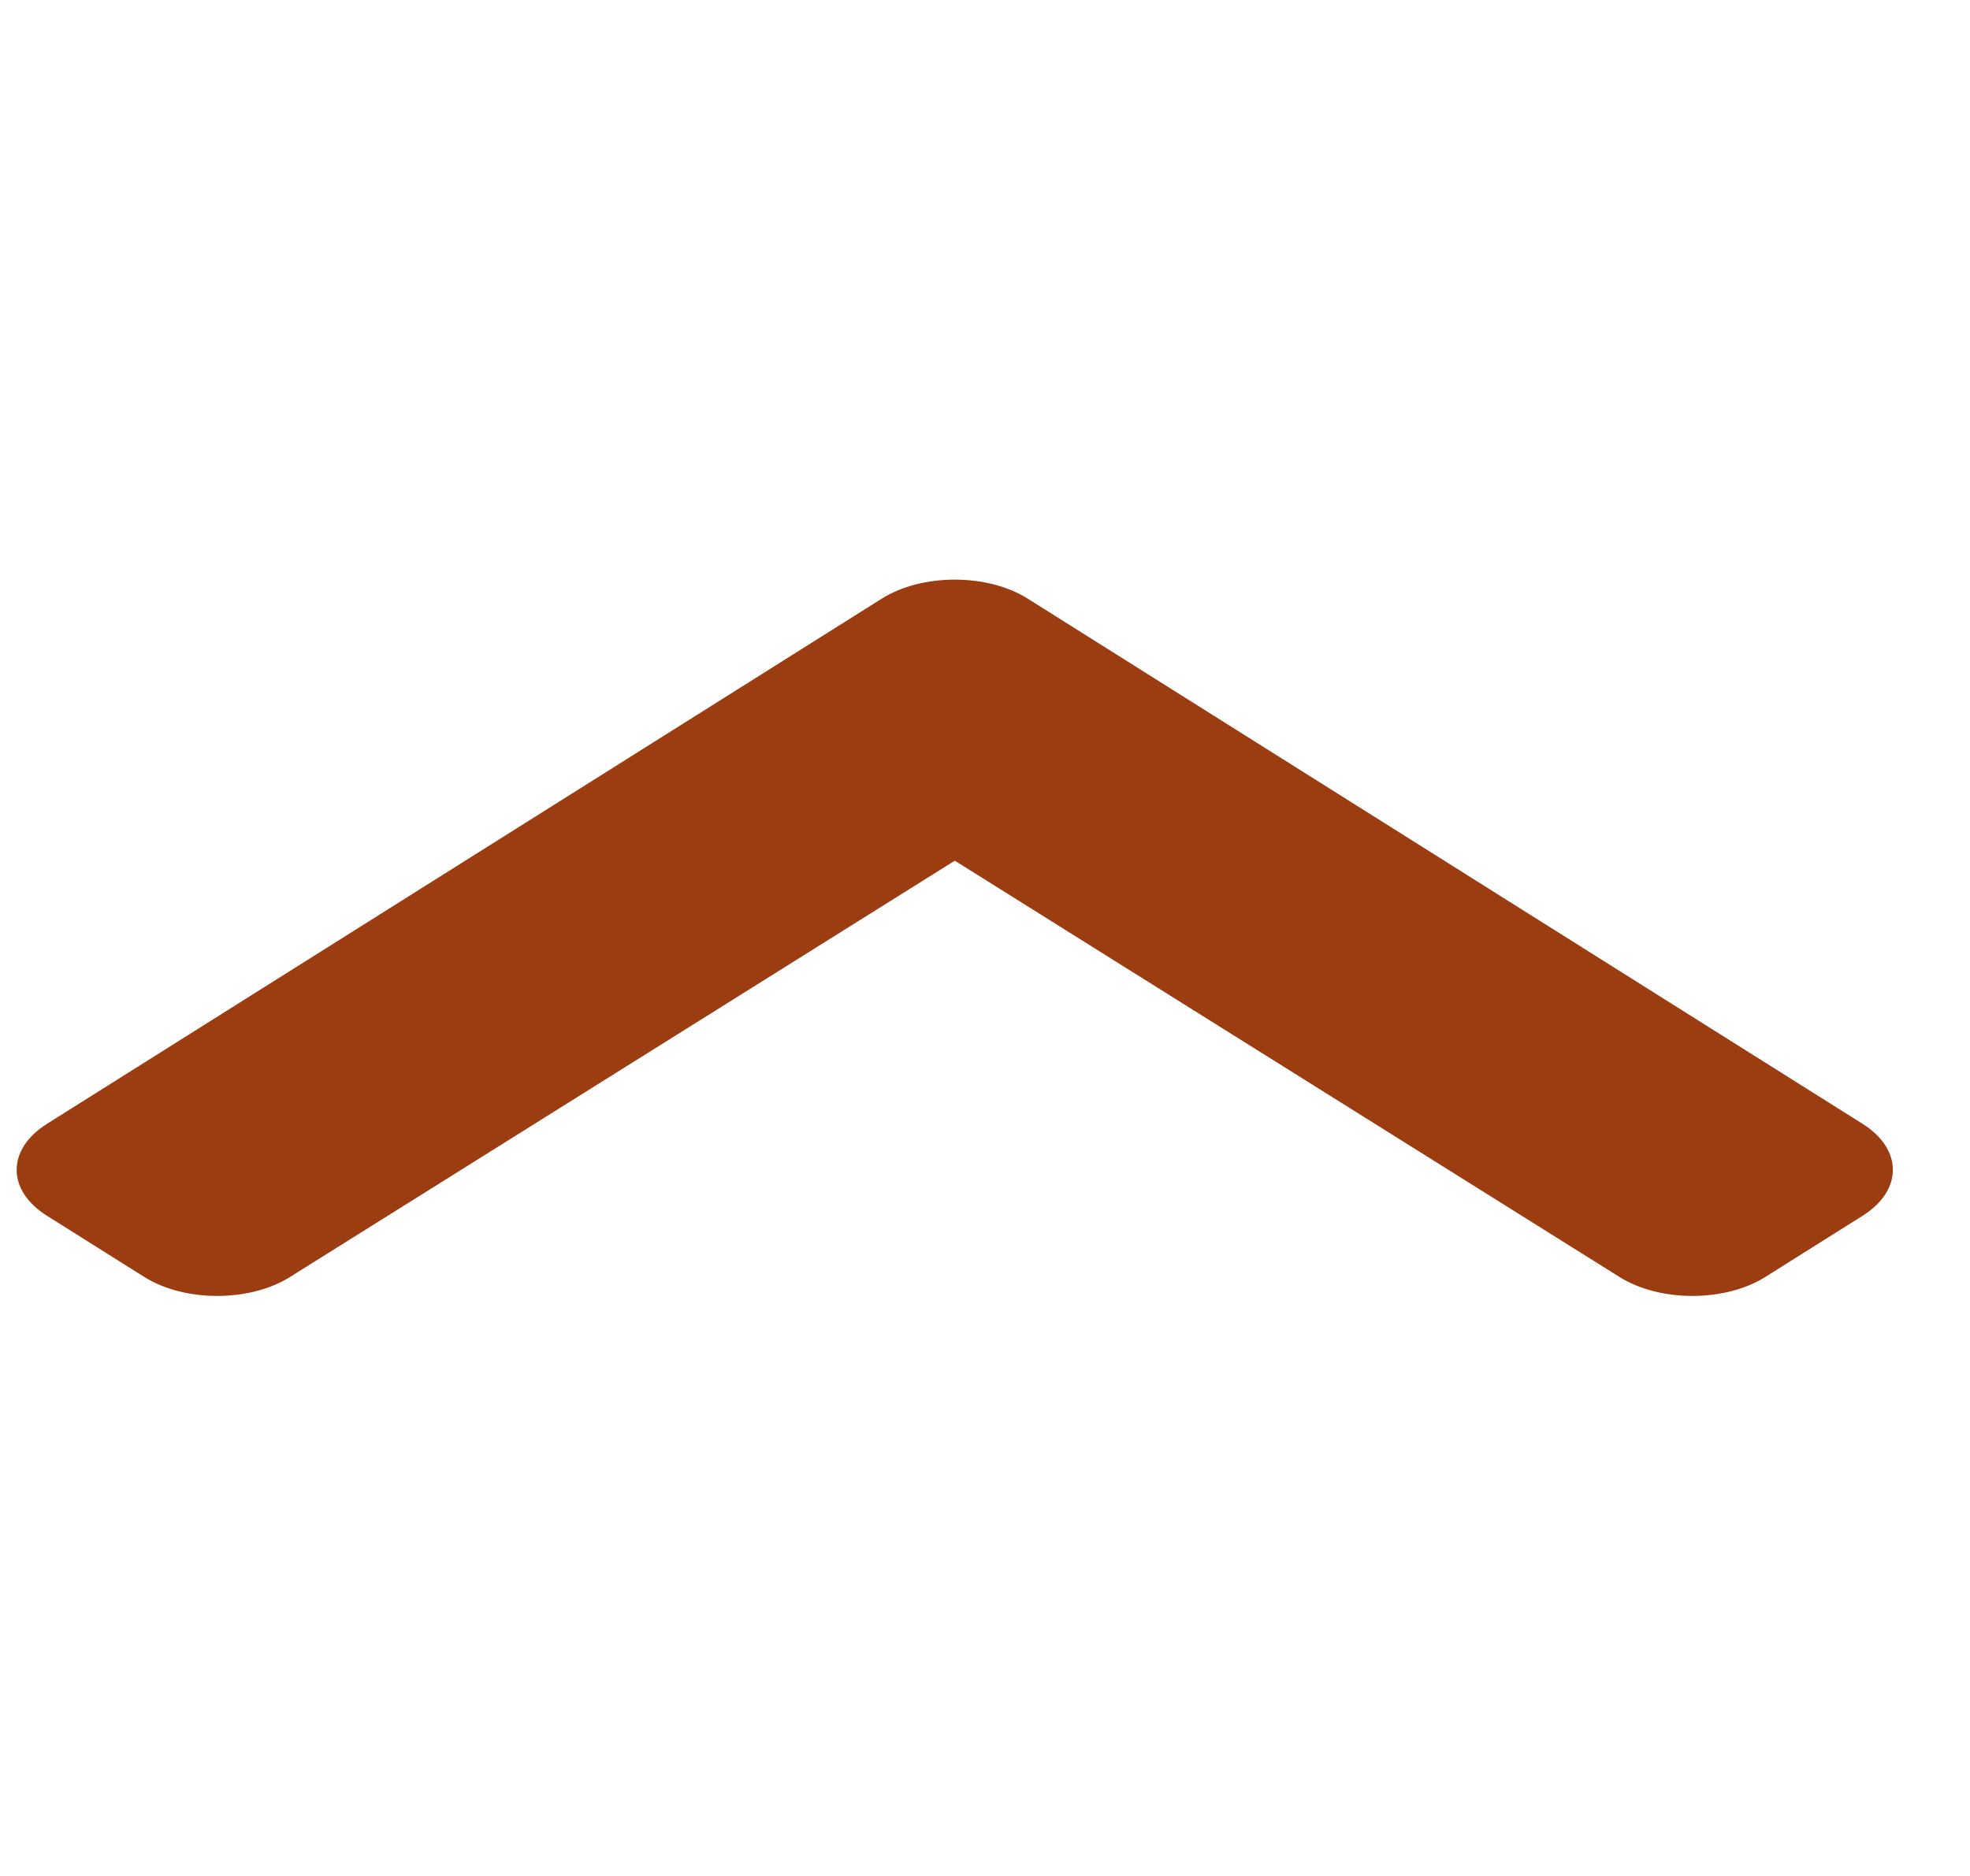 <svg width="21" height="20" viewBox="0 0 21 20" fill="none" xmlns="http://www.w3.org/2000/svg">
<g id="arrow">
<path id="Vector" d="M10.955 6.382L19.856 11.982C20.285 12.253 20.285 12.691 19.856 12.961L18.818 13.614C18.389 13.883 17.695 13.884 17.265 13.615L10.178 9.176L3.09 13.615C2.661 13.884 1.966 13.883 1.538 13.614L0.5 12.961C0.07 12.691 0.07 12.253 0.5 11.982L9.4 6.382C9.83 6.112 10.526 6.112 10.955 6.382Z" fill="#9B3D11"/>
</g>
</svg>
